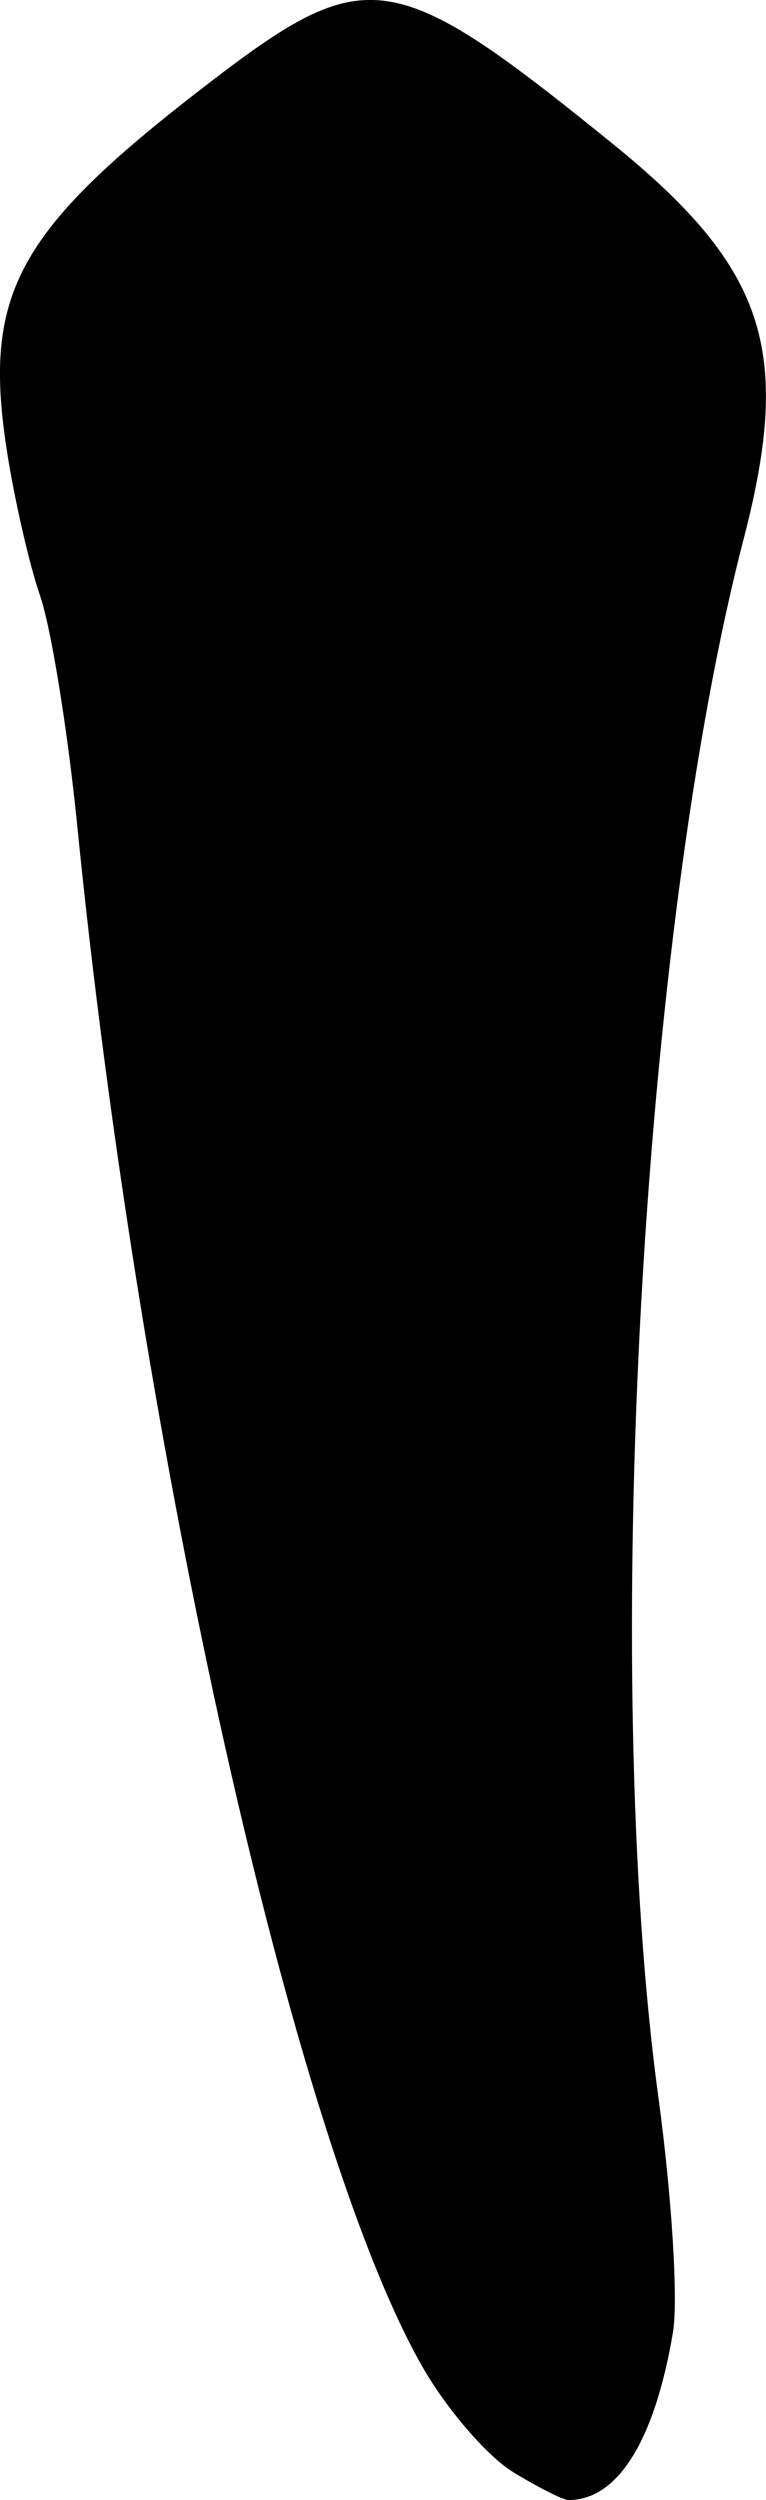 <?xml version="1.0" encoding="UTF-8" standalone="no"?>
<!-- Created with Inkscape (http://www.inkscape.org/) -->

<svg
   width="7.434mm"
   height="24.262mm"
   viewBox="0 0 7.434 24.262"
   version="1.1"
   id="svg5"
   xml:space="preserve"
   xmlns="http://www.w3.org/2000/svg"
   xmlns:svg="http://www.w3.org/2000/svg"><defs
     id="defs2" /><g
     id="layer1"
     transform="translate(-136.273,-73.268)"><path
       style="fill:#000000;stroke-width:0.139"
       d="m 141.249,97.256 c -0.246,-0.15 -0.638,-0.605 -0.871,-1.01 -1.244,-2.165 -2.747,-8.869 -3.355,-14.962 -0.092,-0.92 -0.254,-1.924 -0.36,-2.231 -0.106,-0.307 -0.252,-0.946 -0.325,-1.421 -0.234,-1.526 0.103,-2.133 1.984,-3.574 1.51,-1.156 1.773,-1.116 3.893,0.602 1.487,1.205 1.752,2 1.276,3.835 -0.995,3.838 -1.388,11.001 -0.829,15.121 0.132,0.971 0.194,1.977 0.142,2.287 -0.178,1.053 -0.537,1.629 -1.015,1.627 -0.051,-2.8e-4 -0.294,-0.123 -0.54,-0.273 z"
       id="tooth21" /></g></svg>
